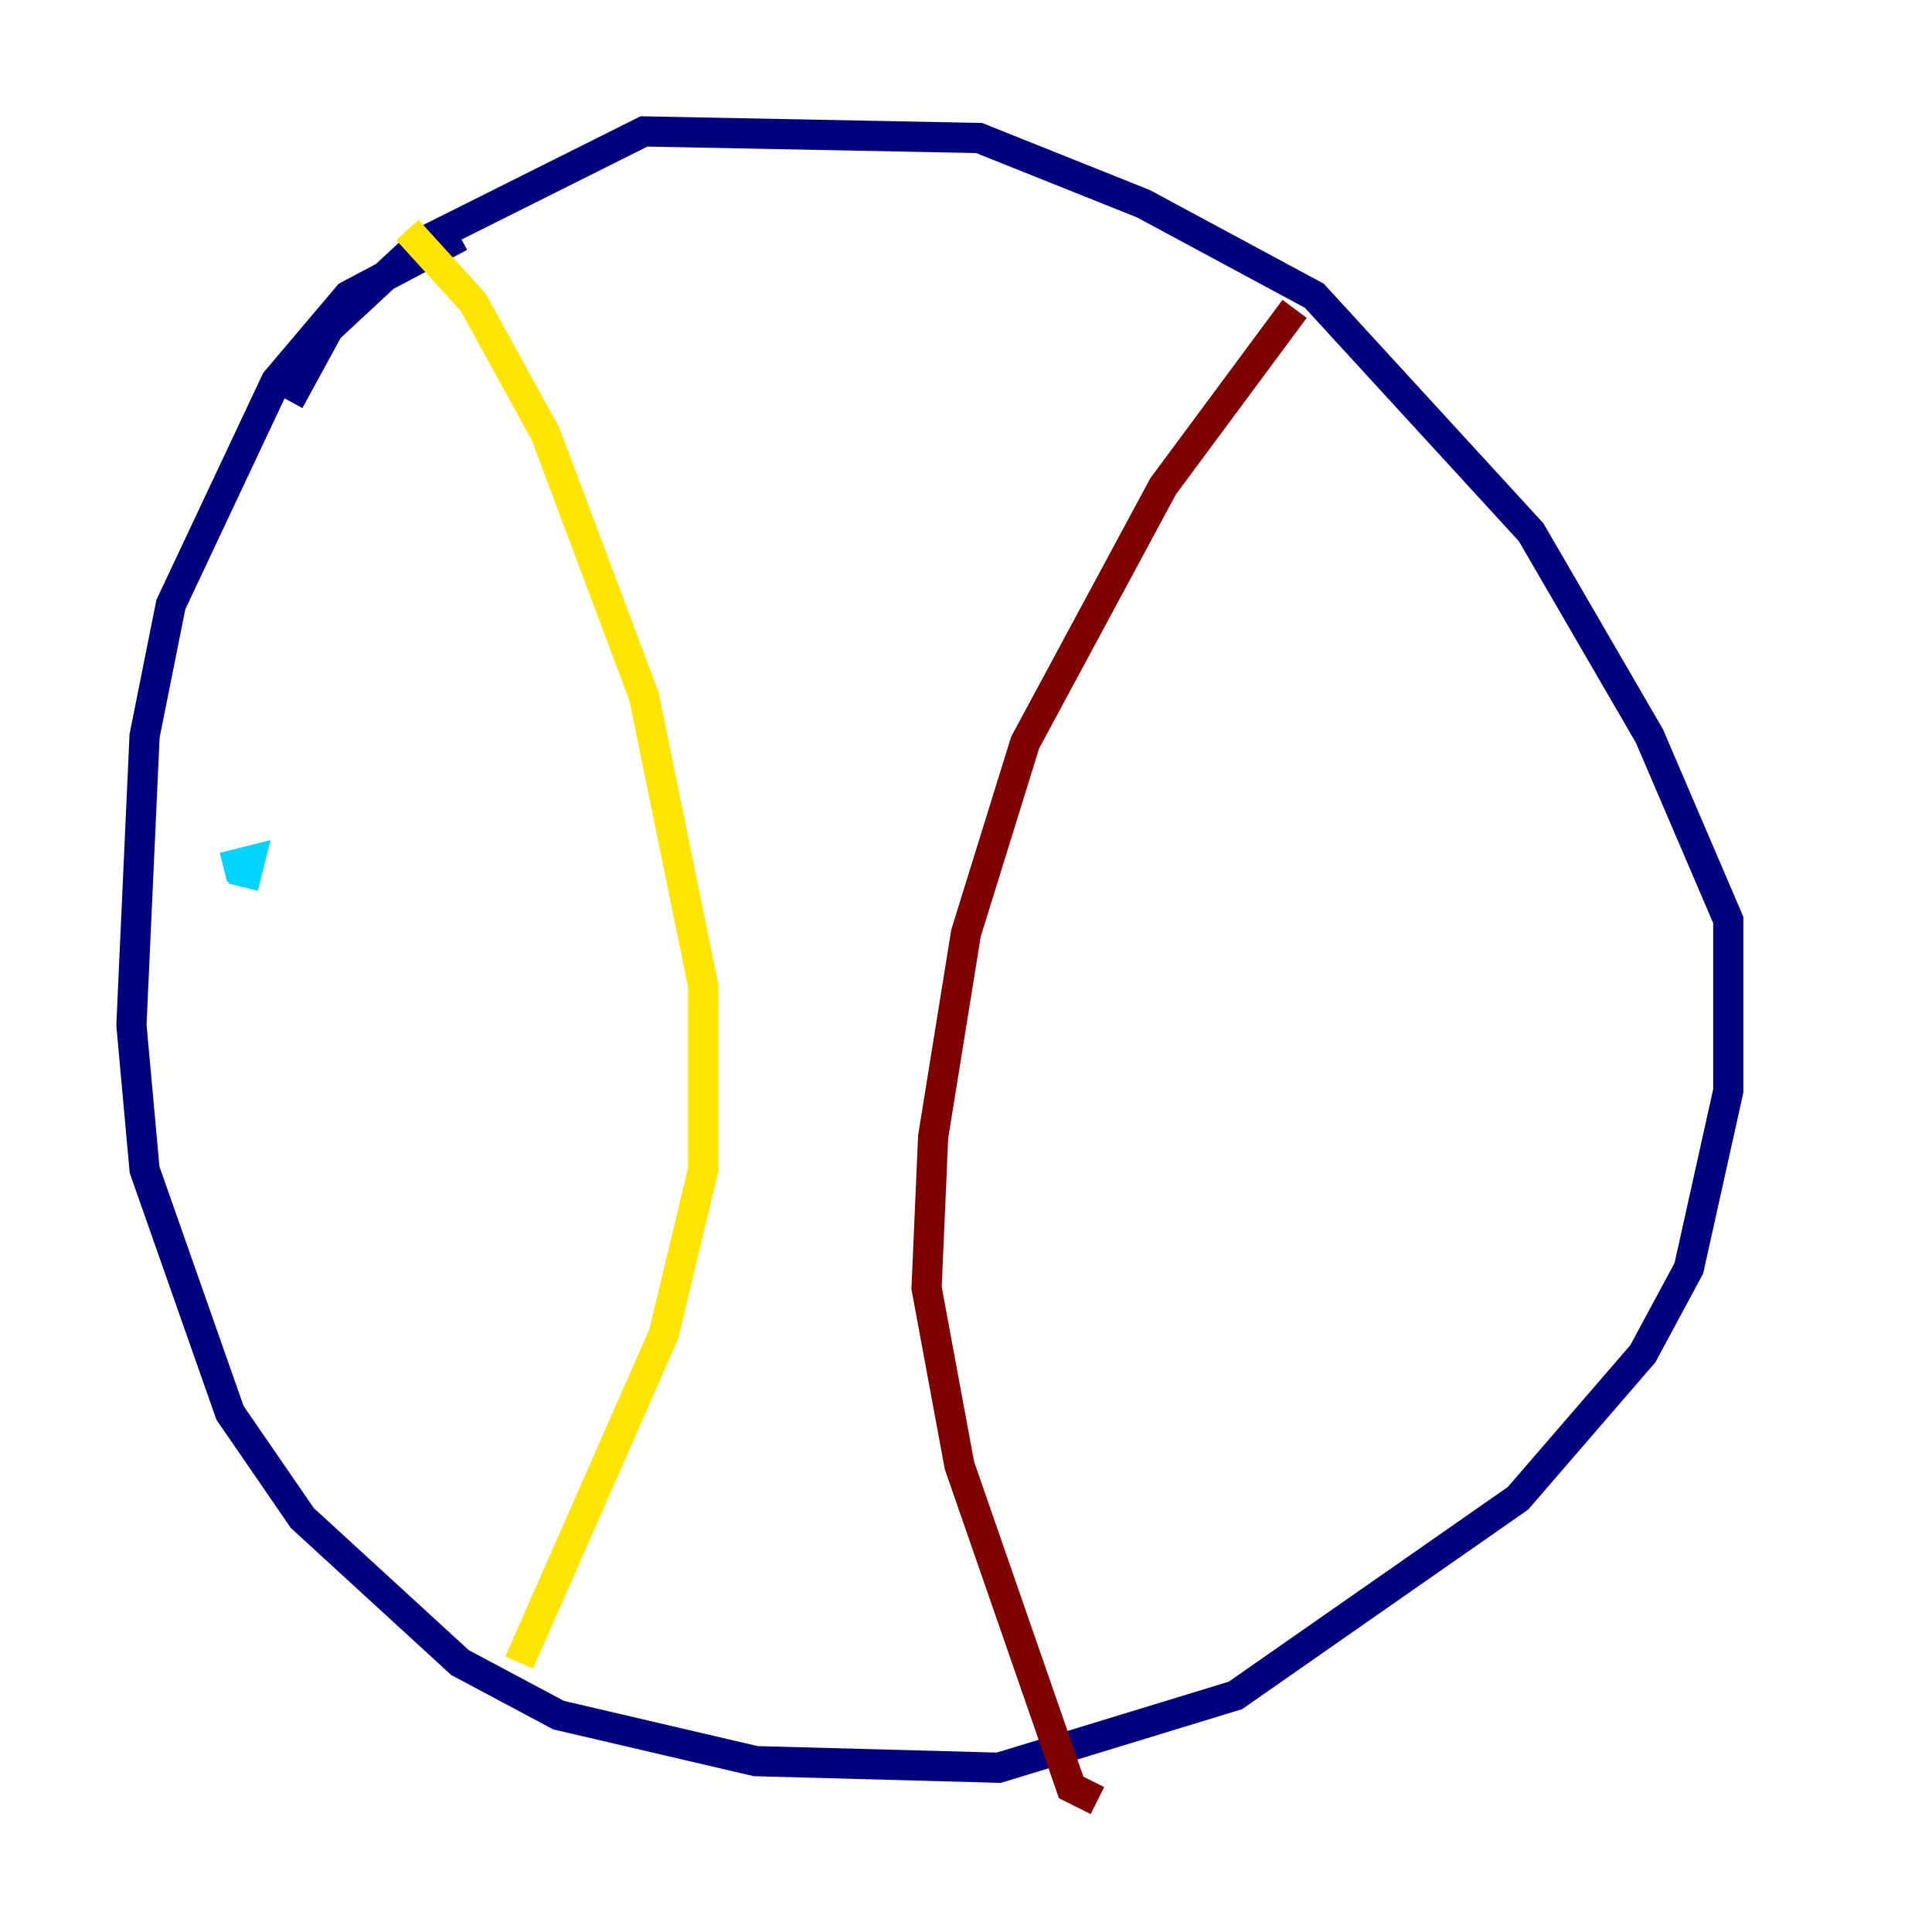 <?xml version="1.0" encoding="utf-8" ?>
<svg baseProfile="tiny" height="128" version="1.2" viewBox="0,0,128,128" width="128" xmlns="http://www.w3.org/2000/svg" xmlns:ev="http://www.w3.org/2001/xml-events" xmlns:xlink="http://www.w3.org/1999/xlink"><defs /><polyline fill="none" points="30.476,15.674 23.075,19.592 18.286,25.252 11.32,40.054 9.578,48.762 8.707,67.918 9.578,77.497 15.238,93.605 20.027,100.571 30.476,110.15 37.007,113.633 50.068,116.68 66.177,117.116 81.85,112.326 100.571,99.265 108.844,89.687 111.891,84.027 114.503,72.272 114.503,60.952 109.279,48.762 101.442,35.265 87.075,19.592 75.755,13.497 64.871,9.143 42.667,8.707 27.864,16.109 21.769,21.769 19.157,26.558" stroke="#00007f" stroke-width="2" /><polyline fill="none" points="14.803,57.469 16.544,57.034 16.109,58.776" stroke="#00d4ff" stroke-width="2" /><polyline fill="none" points="26.993,15.238 31.347,20.027 36.136,28.735 42.667,46.15 46.585,65.306 46.585,77.497 43.973,88.381 34.395,110.15" stroke="#ffe500" stroke-width="2" /><polyline fill="none" points="85.769,20.463 77.061,32.218 67.918,49.197 64.0,61.823 61.823,75.32 61.388,85.333 63.565,97.088 70.966,118.422 72.707,119.293" stroke="#7f0000" stroke-width="2" /></svg>